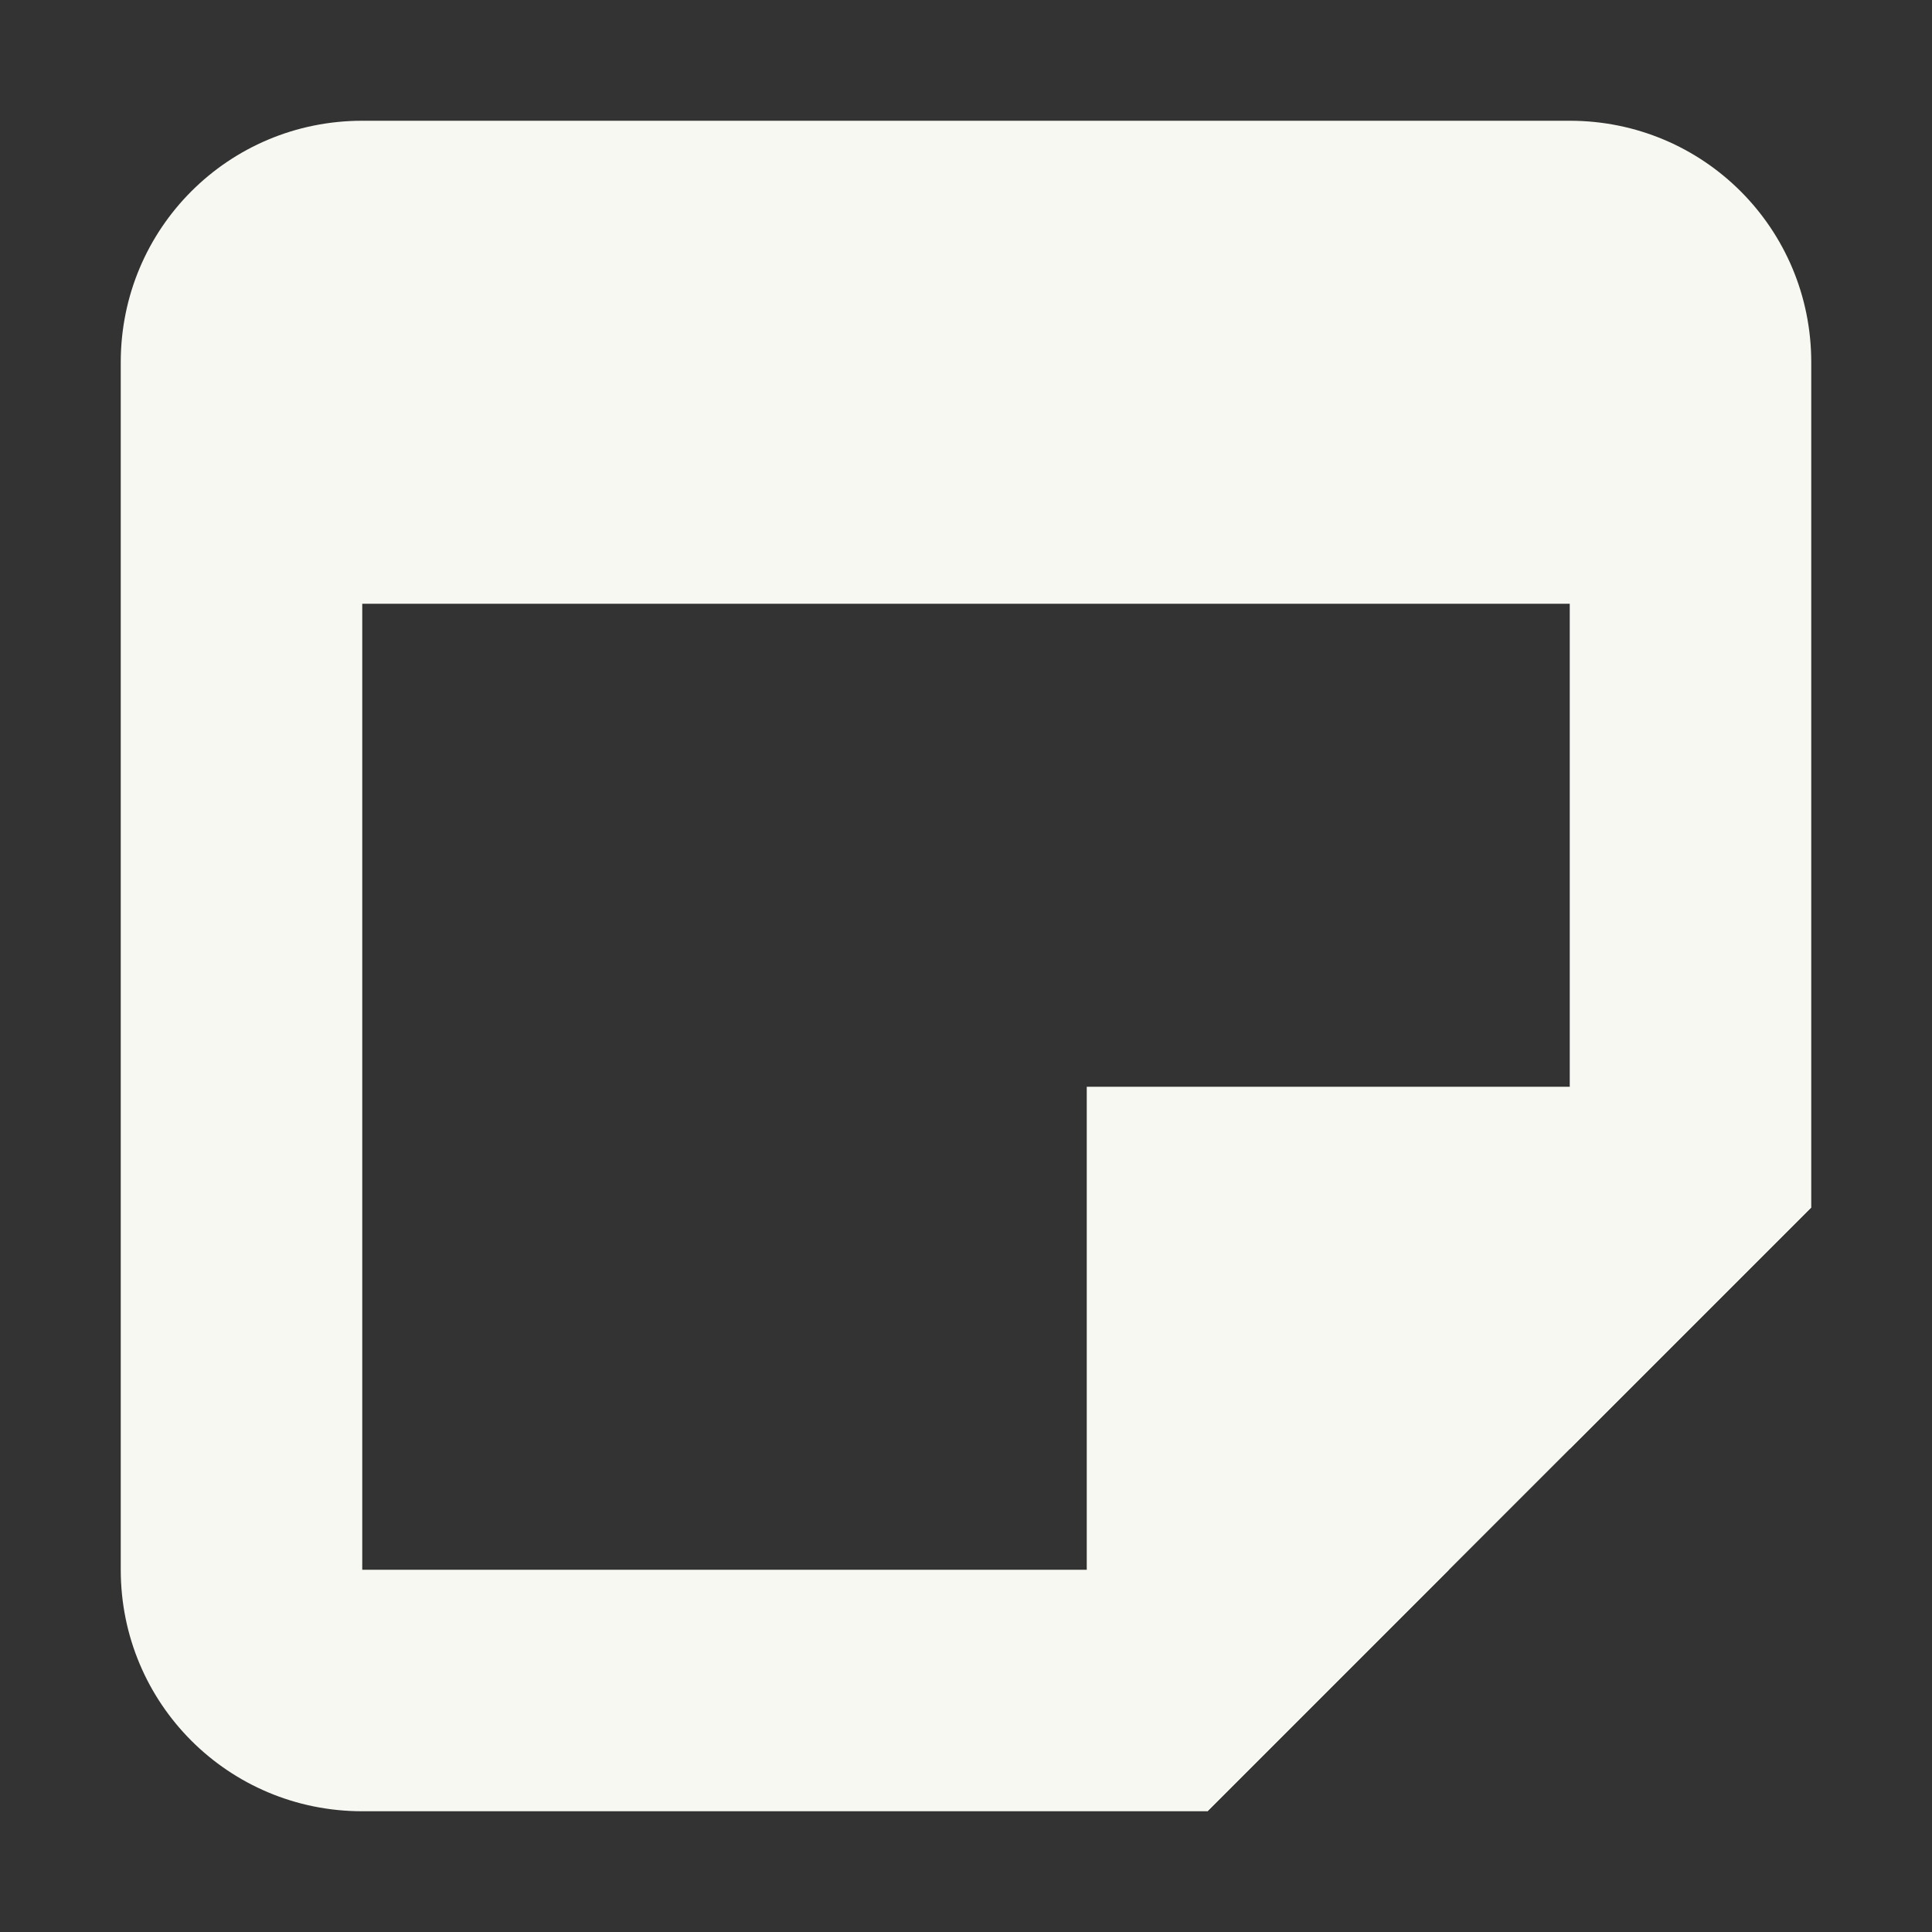 <svg width="16" height="16" version="1.1" viewBox="0 0 16 16" xmlns="http://www.w3.org/2000/svg">
 <rect x="0" y="0" width="16" height="16" fill="#333333" stroke="none"/>
 <g transform="translate(0 -1036.4)" fill="#f8f8f2" stroke-linecap="round" stroke-linejoin="round" stroke-opacity=".25" stroke-width="1.002">
  <path transform="translate(0 1036.4)" d="m3 1c-1.108 0-2 0.892-2 2v10c0 1.108 0.892 2 2 2h7l2-2h-9v-8h10v7l2-2v-7c0-1.108-0.892-2-2-2h-10z" style="paint-order:markers stroke fill"/>
  <path d="m9 1045.4h4l2 1-5 5-1-2z" style="paint-order:markers stroke fill"/>
 </g>
</svg>
